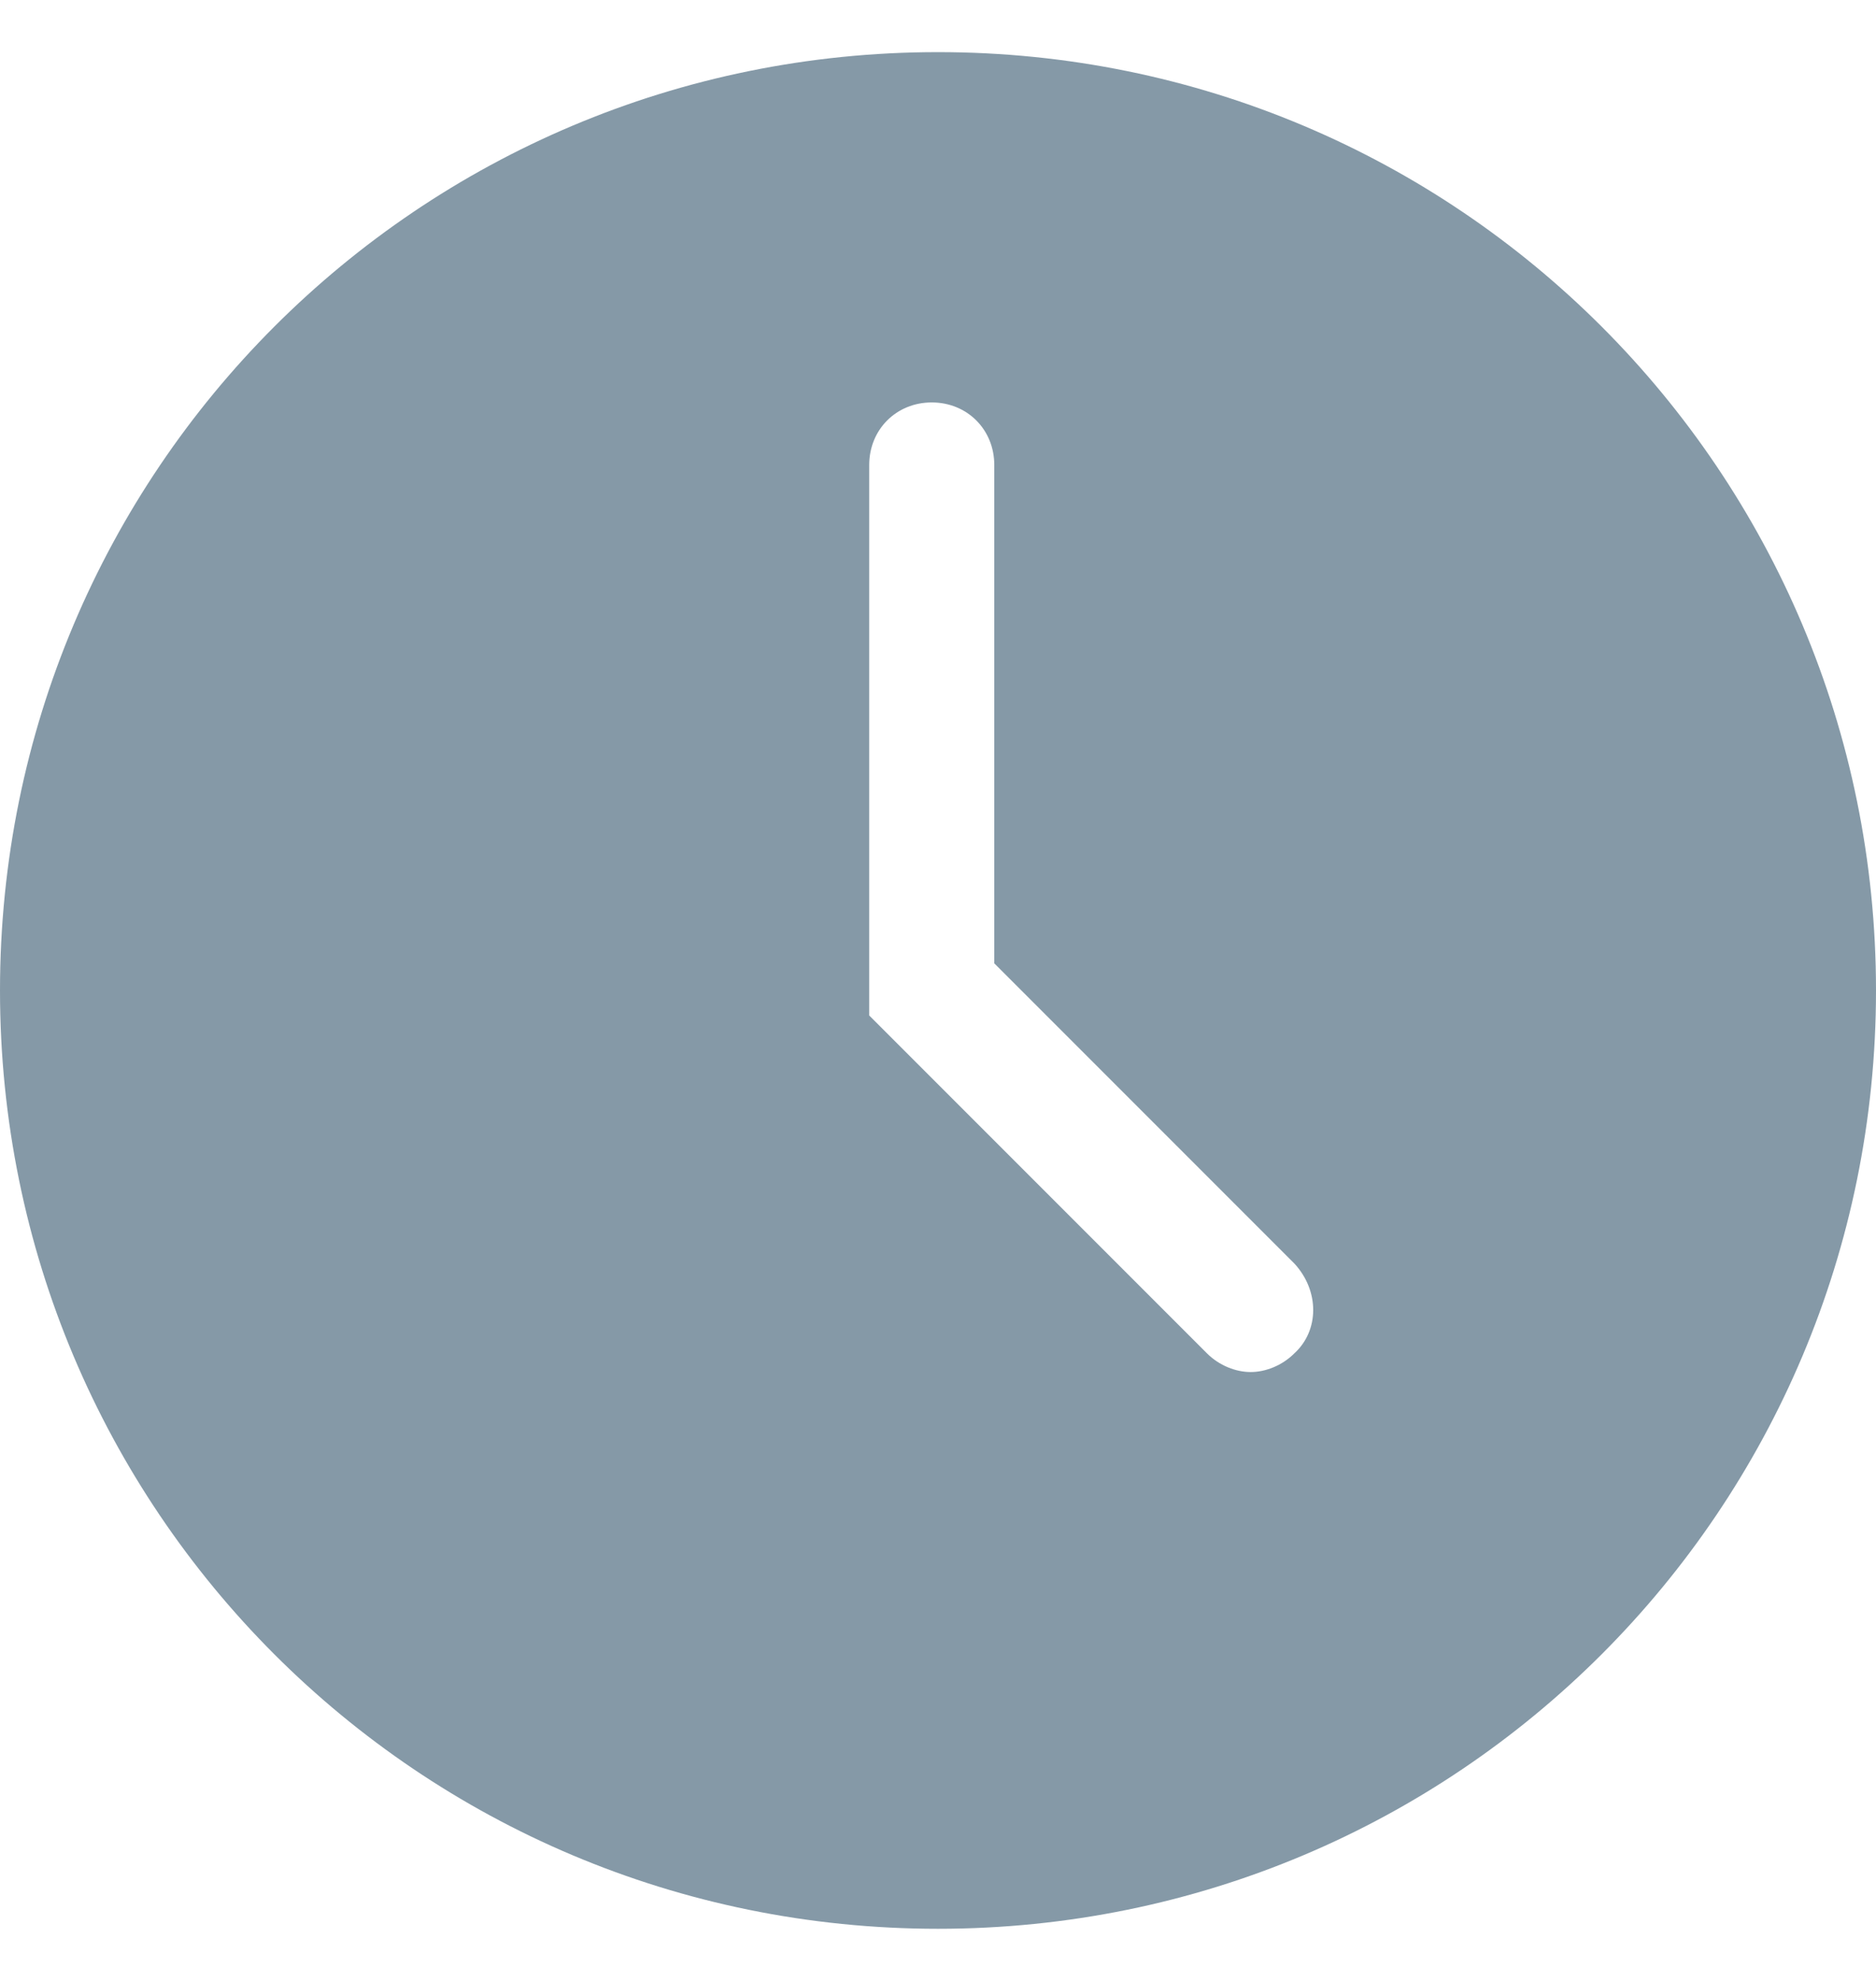 <svg width="18" height="19" viewBox="0 0 18 19" fill="none" xmlns="http://www.w3.org/2000/svg">
<path d="M9 0.5C4.02 0.5 0 4.52 0 9.5C0 14.48 4.02 18.5 9 18.5C13.98 18.5 18 14.48 18 9.5C18 4.52 13.98 0.5 9 0.5ZM12.42 12.98C12.3 13.1 12.14 13.16 12 13.16C11.86 13.16 11.7 13.1 11.58 12.98L8.34 9.74V4.46C8.34 4.12 8.6 3.86 8.94 3.86C9.28 3.86 9.54 4.12 9.54 4.46V9.24L12.42 12.12C12.66 12.38 12.66 12.76 12.42 12.98Z" fill="#8599A7"/>
</svg>
